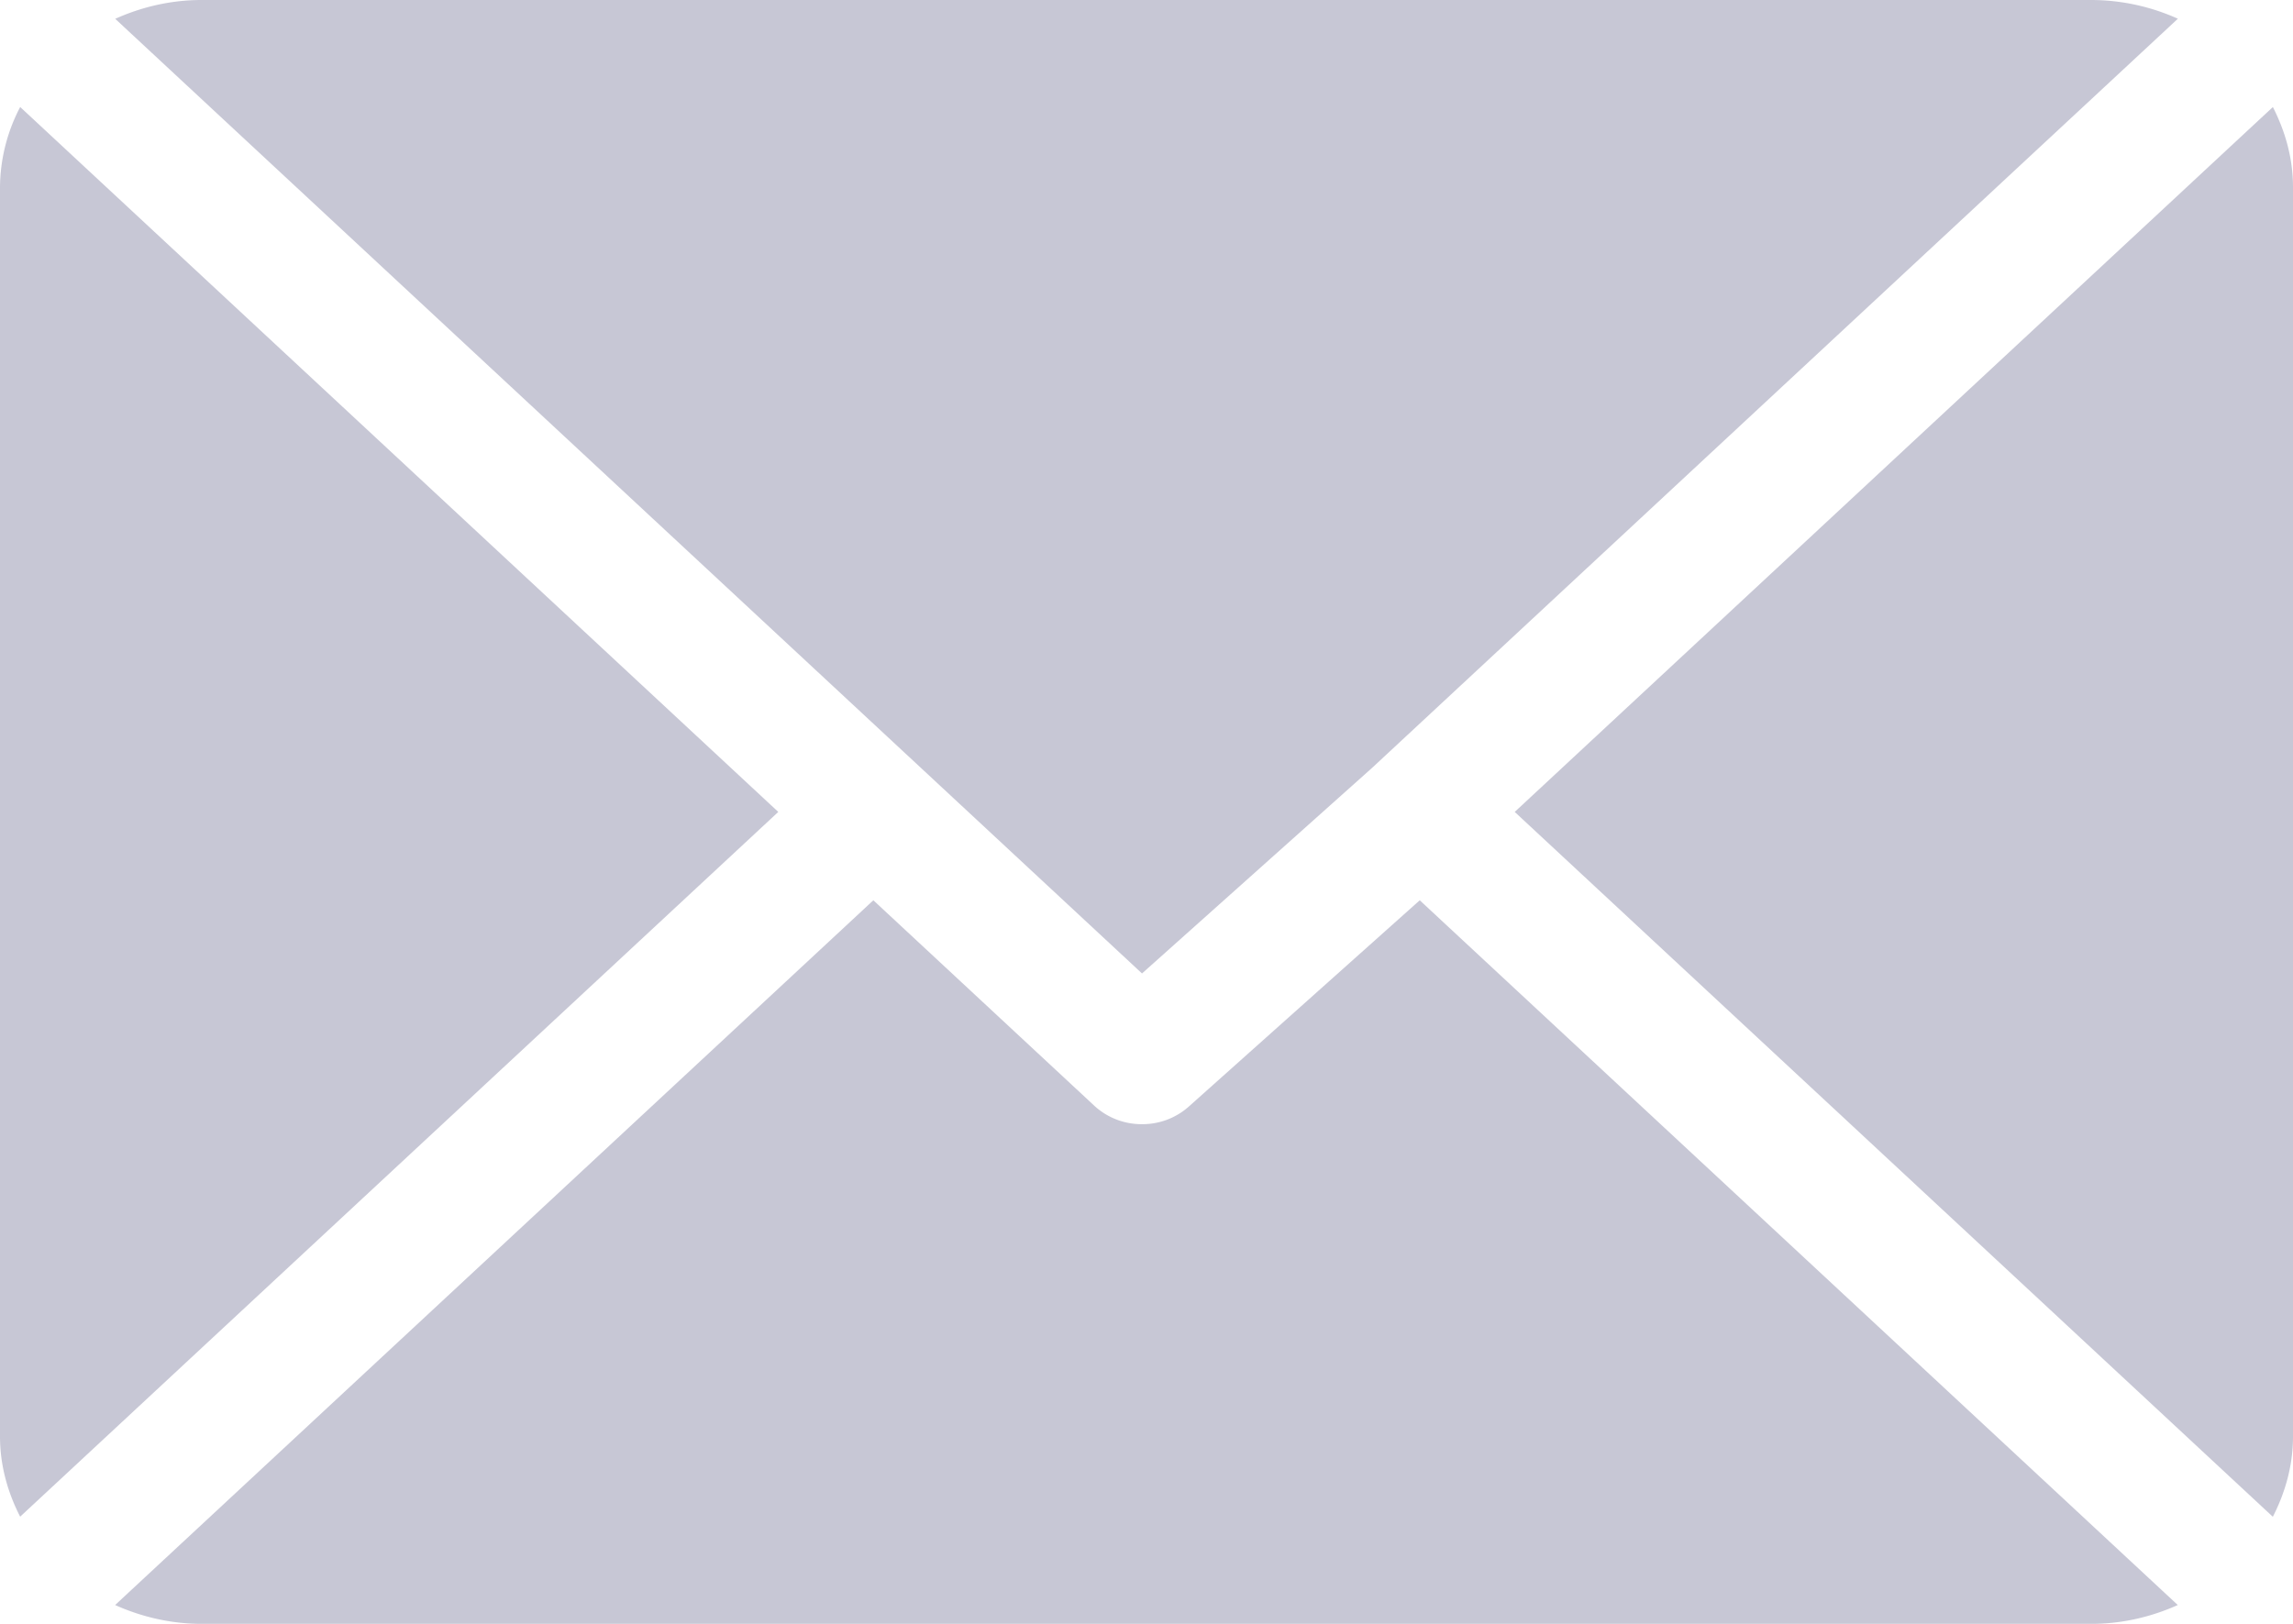 <svg width="24" height="17" fill="none" xmlns="http://www.w3.org/2000/svg"><path d="M21.89 0H2.11c-.325 0-.63.074-.904.197l10.747 9.994 2.409-2.153L22.795.196A2.215 2.215 0 0 0 21.89 0zm1.899 1.121L15.854 8.5l7.935 7.379c.131-.256.211-.539.211-.84V1.96c0-.301-.08-.584-.211-.84zm-23.578 0a1.828 1.828 0 0 0-.211.84v13.077c0 .302.08.585.211.84L8.146 8.5.211 1.12z" fill="#C7C7D5"/><path d="M14.86 9.425l-2.41 2.153a.729.729 0 0 1-.497.191.729.729 0 0 1-.497-.191L9.141 9.425l-7.936 7.378c.275.123.58.197.904.197h19.782c.324 0 .628-.074.903-.197L14.86 9.425z" fill="#C7C7D5"/></svg>